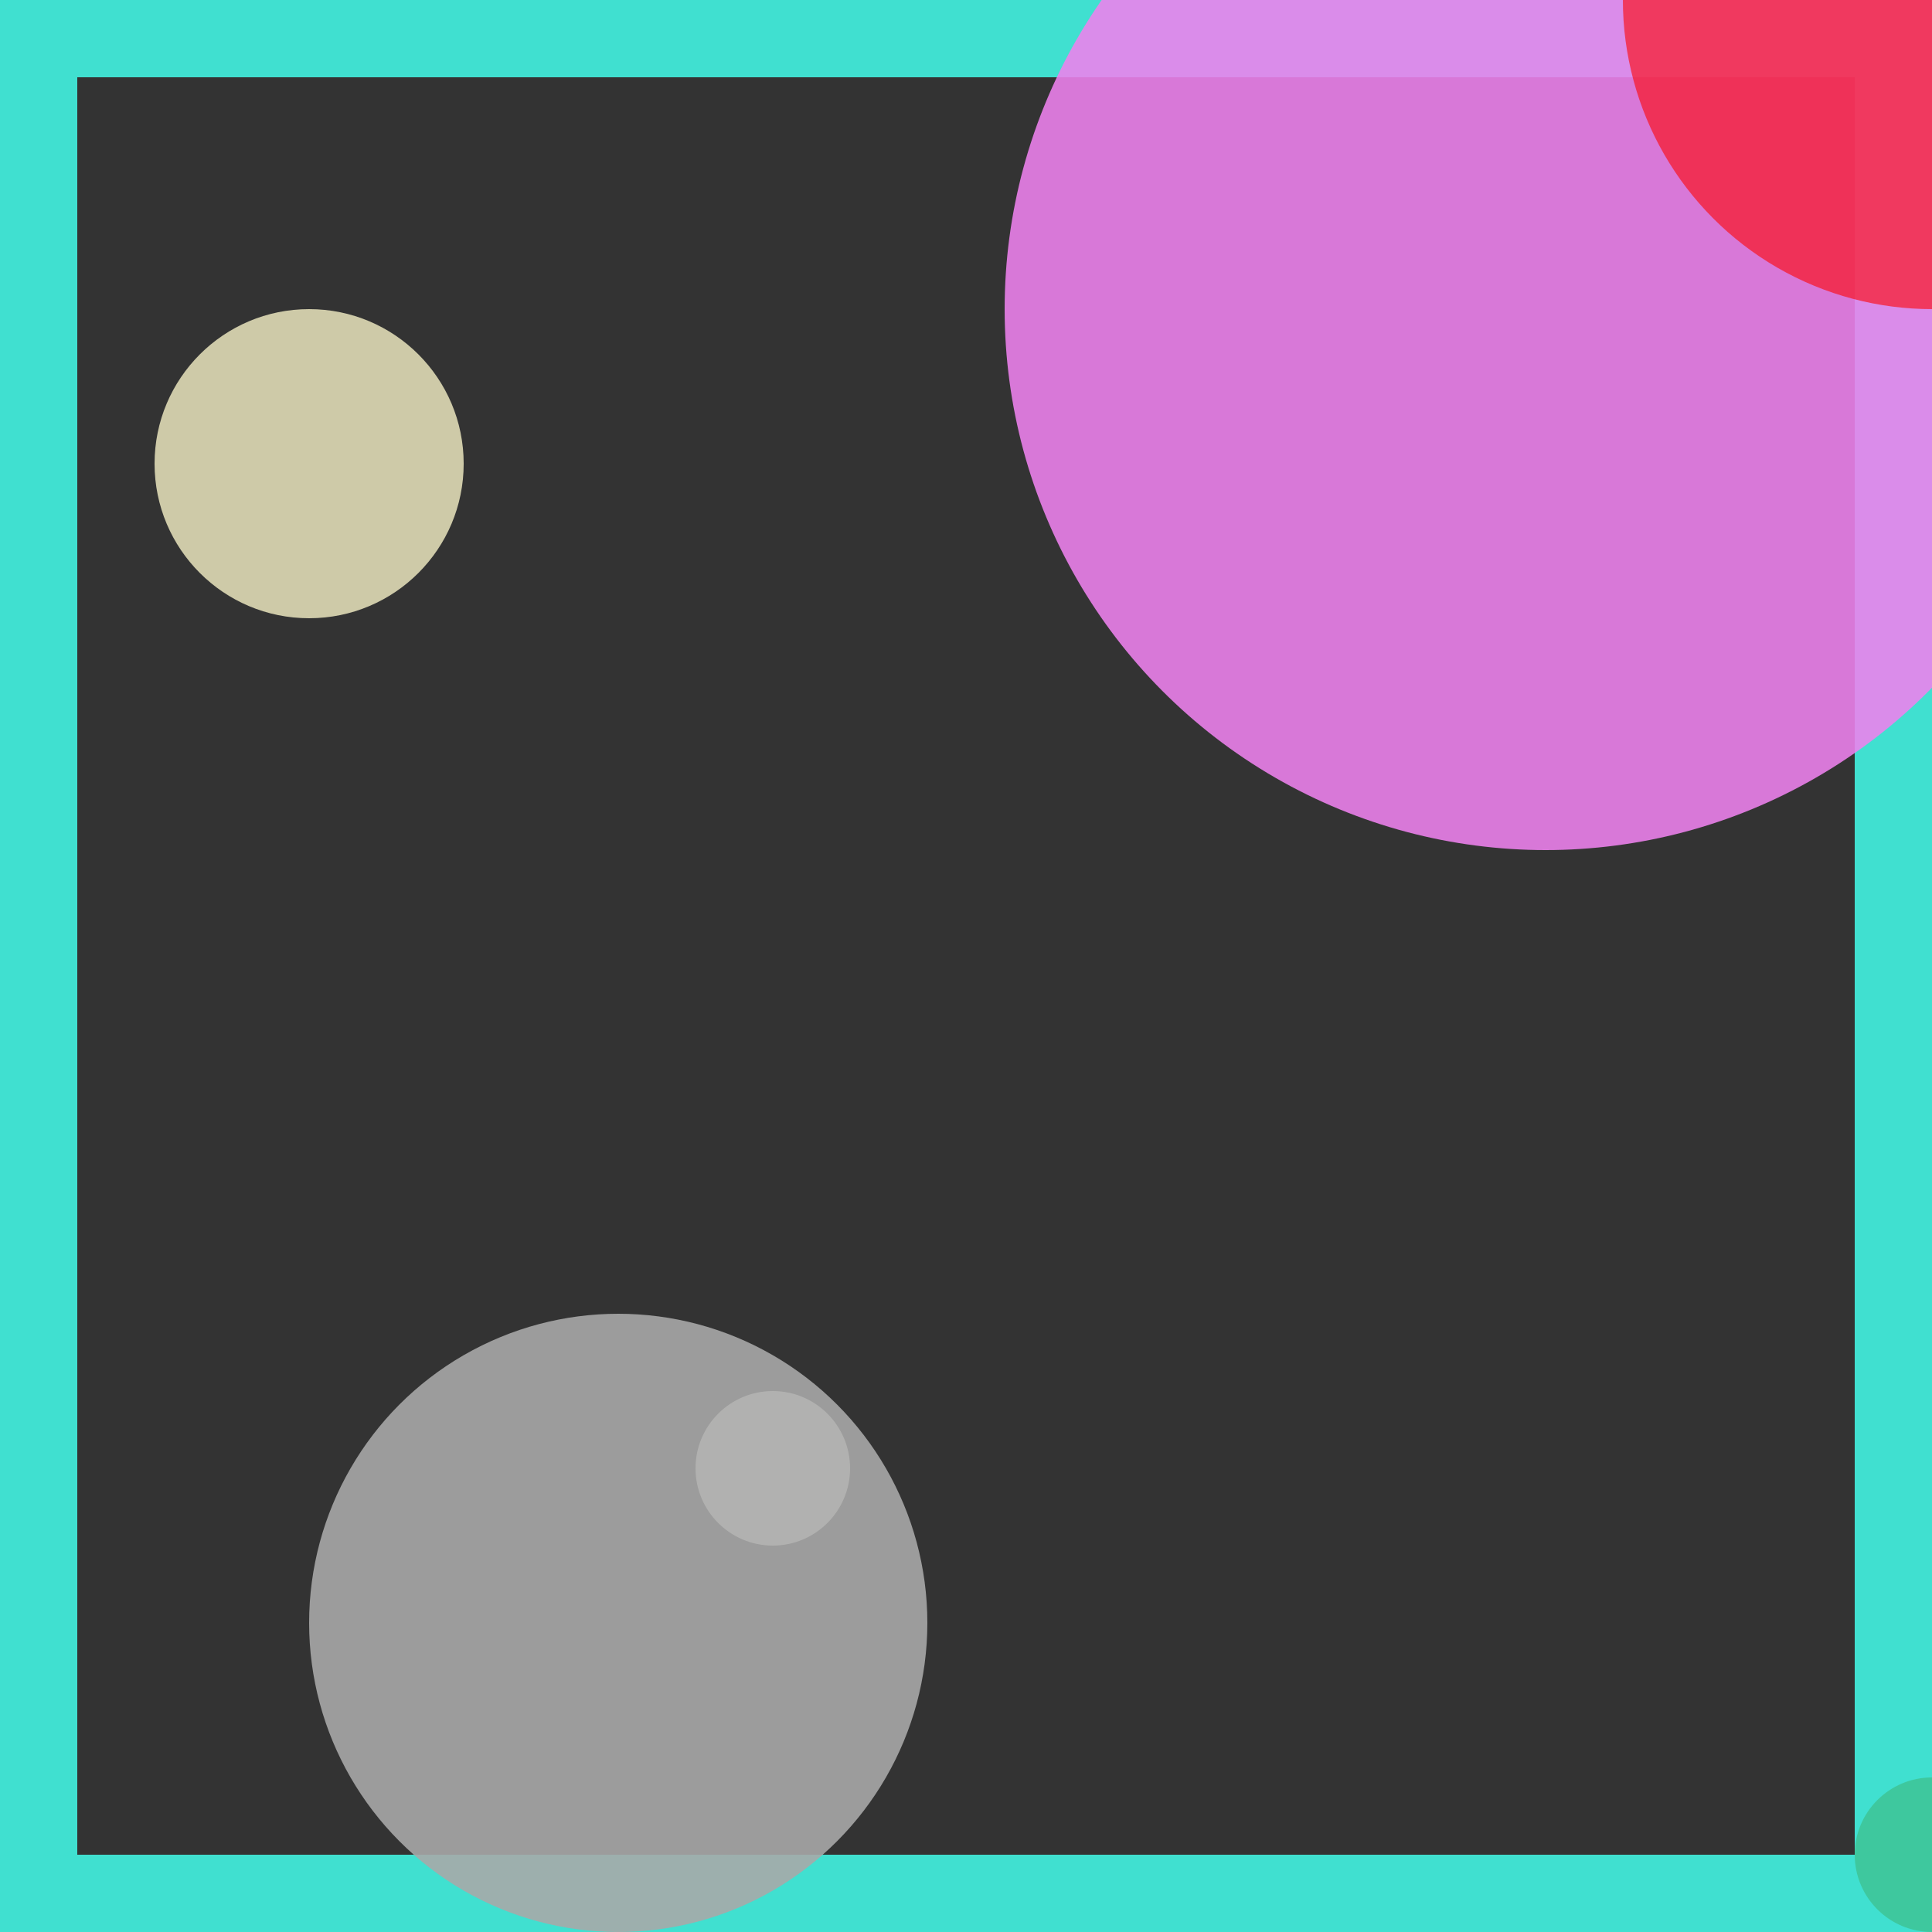<svg viewBox="0 0 25 25" width="25" height="25" xmlns="http://www.w3.org/2000/svg"><rect x="0" y="0" width="25" height="25" fill="#333333" stroke="none"/><rect width="25" height="25" fill="none" stroke="turquoise" stroke-width="2"/>
<circle cx="25" cy="24" r="1" fill="mediumseagreen" fill-opacity="0.52"/>
<circle cx="10" cy="19" r="1" fill="ivory" fill-opacity="0.96"/>
<circle cx="8" cy="21" r="4" fill="darkgrey" fill-opacity="0.89"/>
<circle cx="20" cy="4" r="7" fill="violet" fill-opacity="0.88"/>
<circle cx="25" cy="0" r="4" fill="red" fill-opacity="0.59"/>
<circle cx="4" cy="6" r="2" fill="lemonchiffon" fill-opacity="0.76"/></svg>